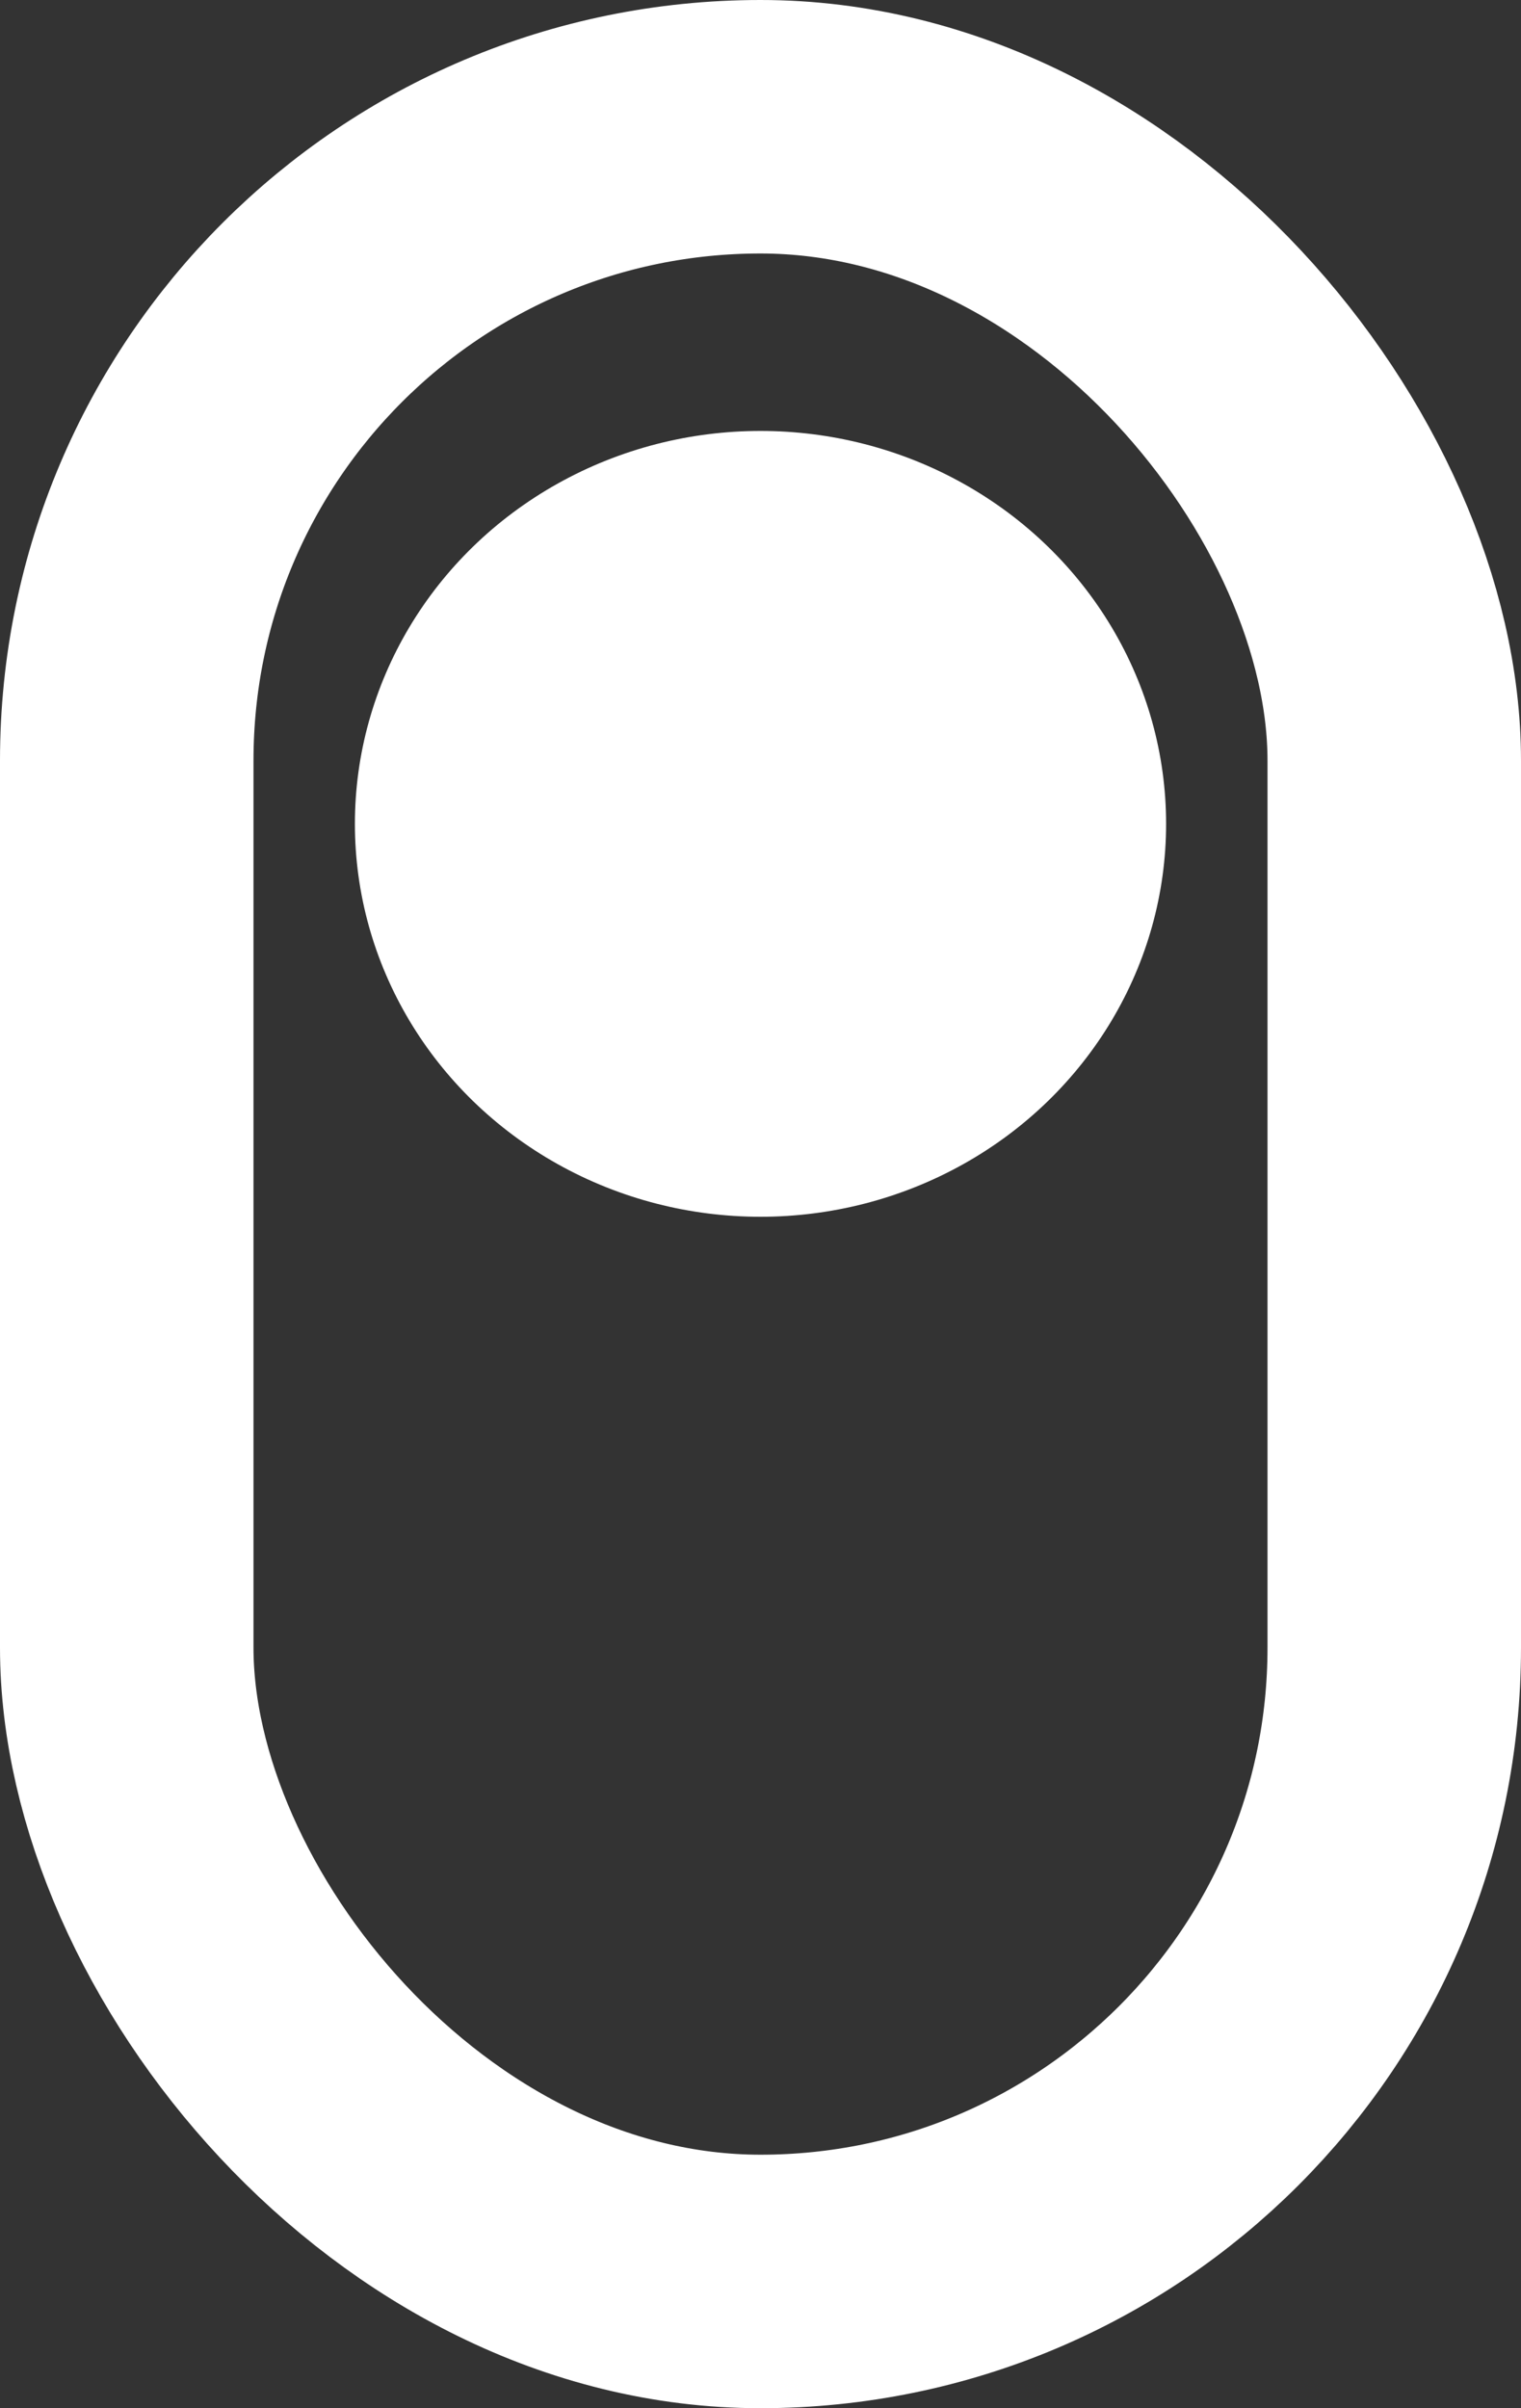 <svg width="60" height="95" viewBox="0 0 60 95" fill="none">
<rect x="0" y="0" width="60" height="95" fill="#333333" stroke="none"/>
<rect x="5" y="5" width="50" height="85" rx="25" stroke="white" stroke-width="10"/>
<ellipse cx="30" cy="32.5" rx="16" ry="15.5" fill="white"/>
</svg>
